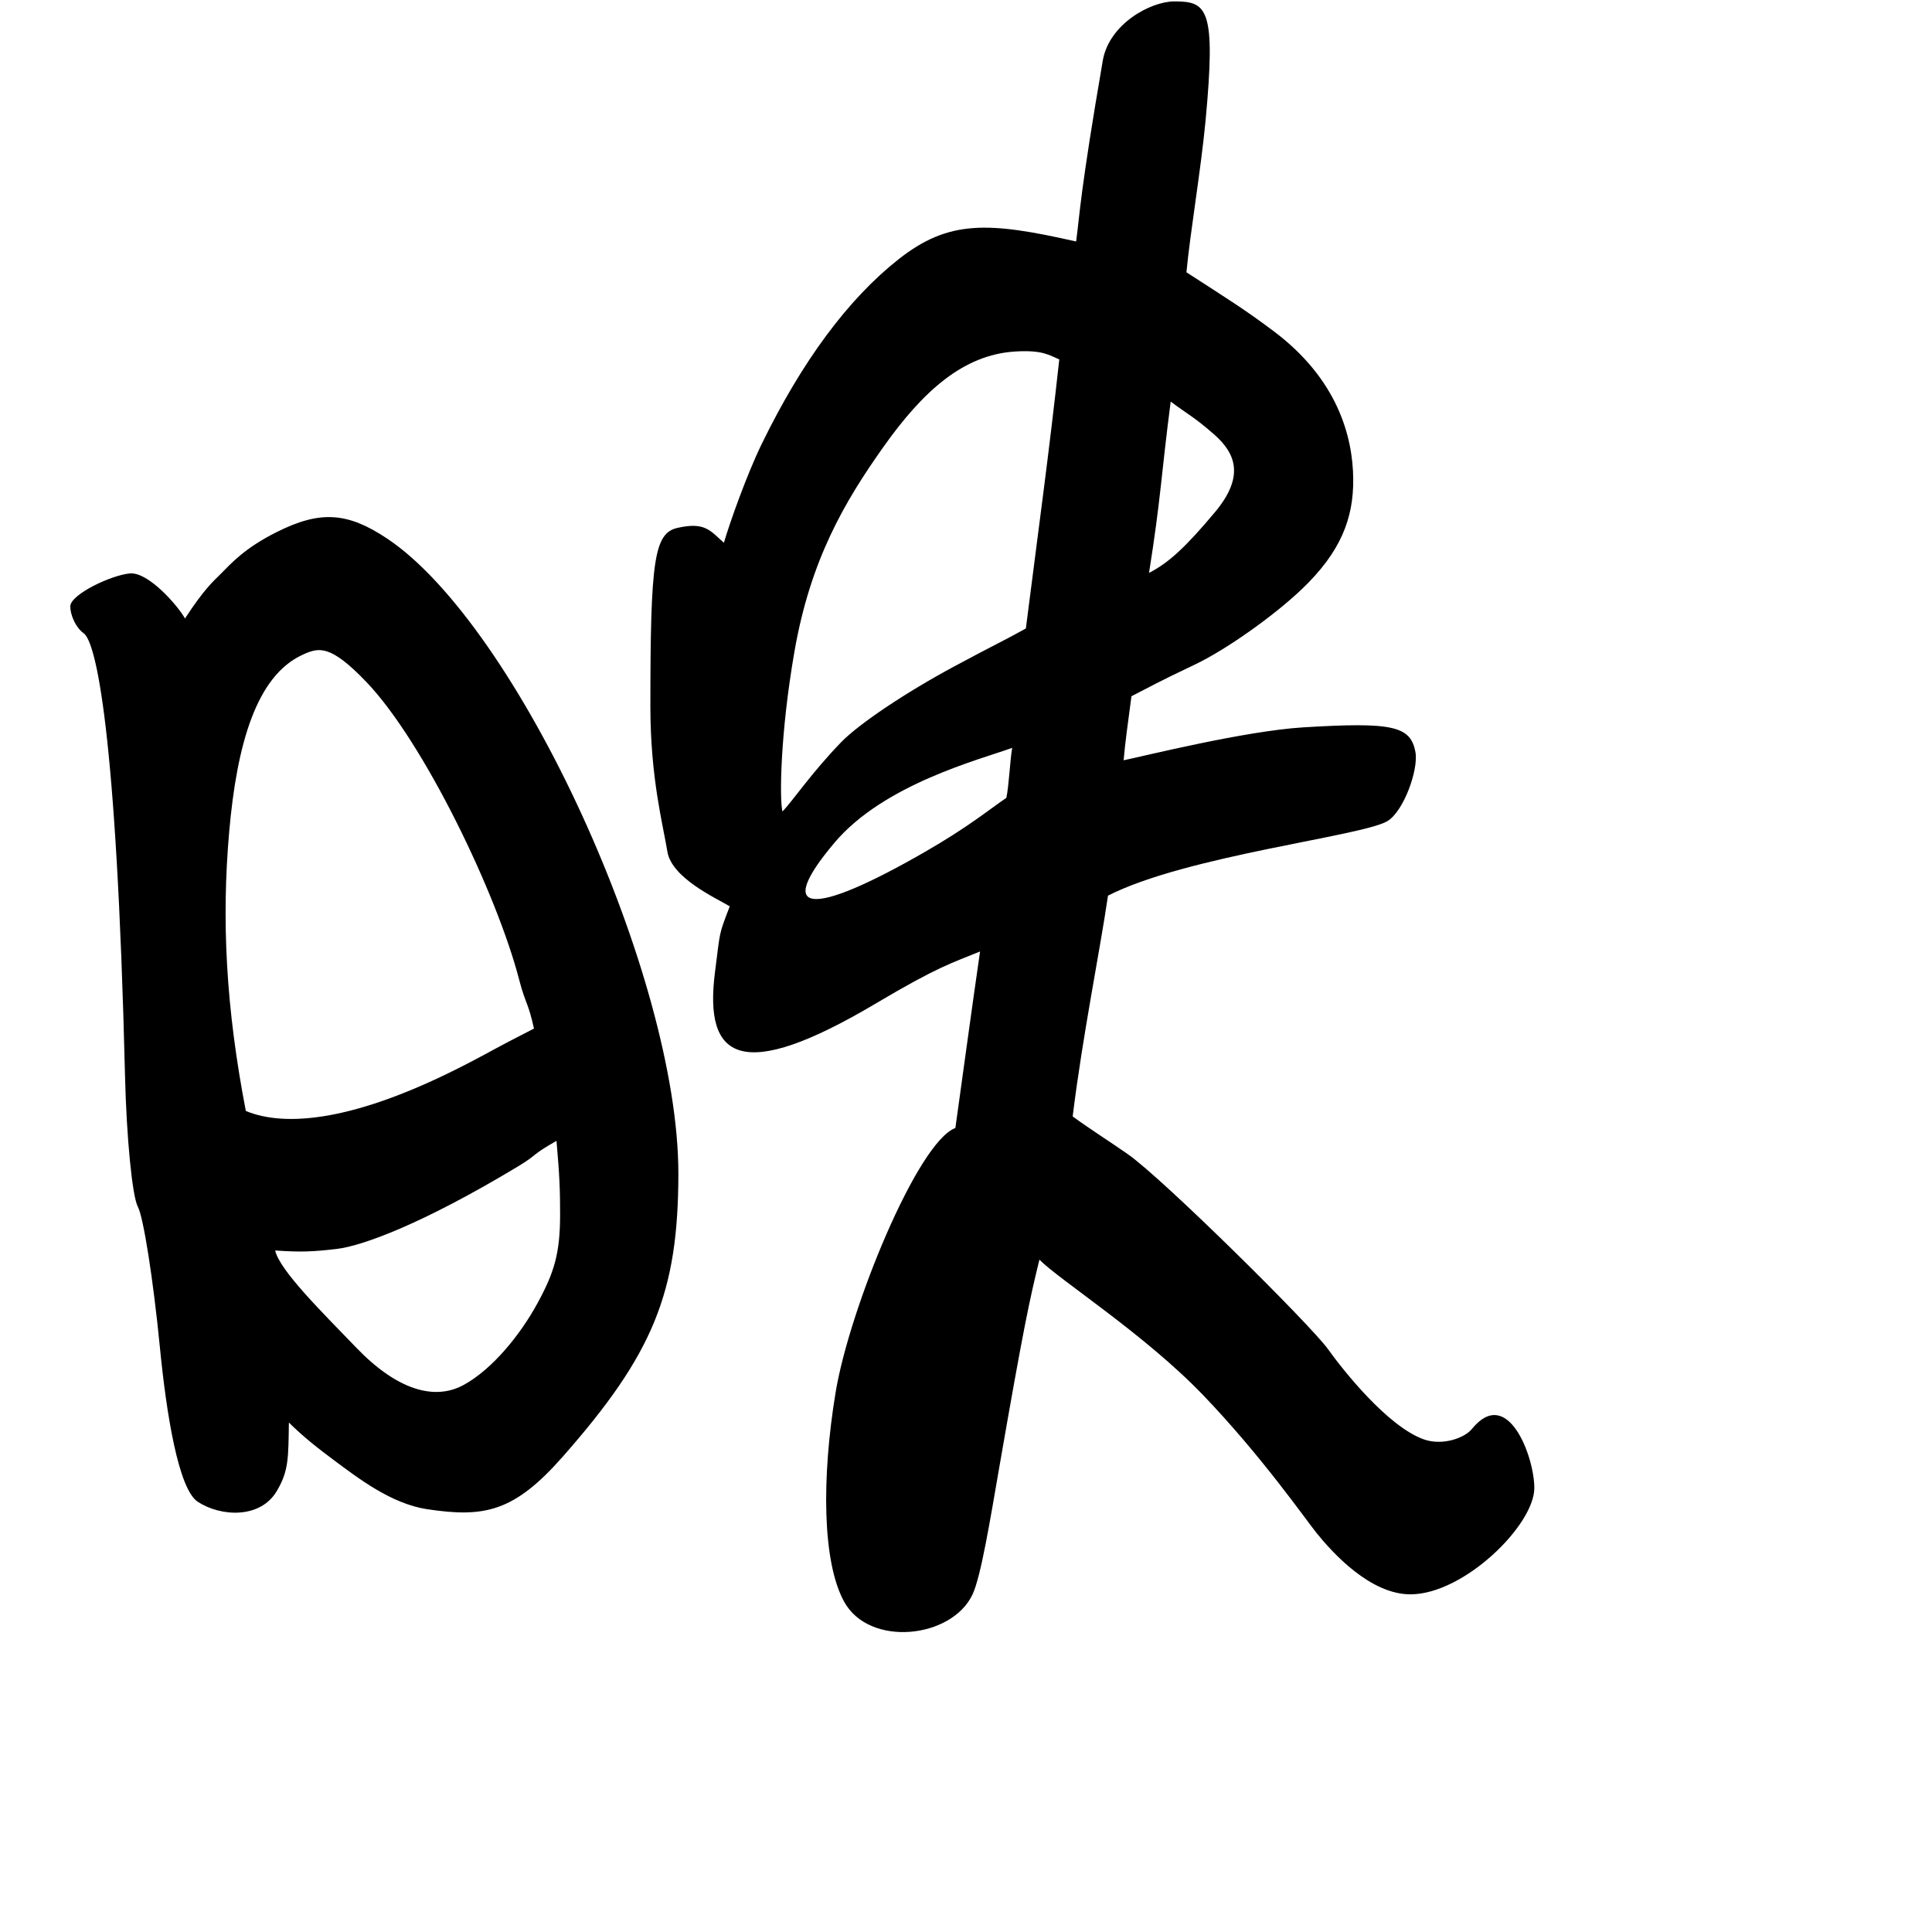<?xml version="1.0" encoding="UTF-8" standalone="no"?>
<!-- Created with Inkscape (http://www.inkscape.org/) -->

<svg
   width="1000"
   height="1000"
   viewBox="0 0 1000 1000"
   version="1.1"
   id="svg756"
   inkscape:version="1.1 (c68e22c387, 2021-05-23)"
   sodipodi:docname="u6620.svg"
   xmlns:inkscape="http://www.inkscape.org/namespaces/inkscape"
   xmlns:sodipodi="http://sodipodi.sourceforge.net/DTD/sodipodi-0.dtd"
   xmlns="http://www.w3.org/2000/svg"
   xmlns:svg="http://www.w3.org/2000/svg"
   xmlns:rdf="http://www.w3.org/1999/02/22-rdf-syntax-ns#"
   xmlns:cc="http://creativecommons.org/ns#"
   xmlns:dc="http://purl.org/dc/elements/1.1/">
  <defs
     id="defs750" />
  <sodipodi:namedview
     id="base"
     pagecolor="#ffffff"
     bordercolor="#666666"
     borderopacity="1.0"
     inkscape:pageopacity="0.0"
     inkscape:pageshadow="2"
     inkscape:zoom="2"
     inkscape:cx="517.59394"
     inkscape:cy="460.36868"
     inkscape:document-units="px"
     inkscape:current-layer="layer1"
     showgrid="true"
     units="px"
     inkscape:window-width="1118"
     inkscape:window-height="864"
     inkscape:window-x="709"
     inkscape:window-y="52"
     inkscape:window-maximized="0"
     showguides="true"
     inkscape:guide-bbox="true"
     inkscape:pagecheckerboard="0">
    <inkscape:grid
       type="xygrid"
       id="grid758" />
    <sodipodi:guide
       position="270,200"
       orientation="0,1"
       id="guide8"
       inkscape:locked="false" />
    <sodipodi:guide
       position="-280,880"
       orientation="1,0"
       id="guide11997" />
  </sodipodi:namedview>
  <g
     inkscape:label="Layer 1"
     inkscape:groupmode="layer"
     id="layer1"
     transform="translate(0,-32.417)"
     style="display:inline">
    <path
       style="fill:#000000;stroke-width:9.078"
       d="M 436.916,861.445 C 425.515,840.717 425.297,796.995 432.469,753.356 439.642,709.717 475,623.417 494.503,616.278 c 4.057,-28.998 8.142,-59.388 12.771,-91.374 -14.771,6.095 -21.103,7.43 -54.106,27.003 -69.149,41.01 -88.994,29.363 -83.077,-16.415 2.791,-21.593 1.742,-18.638 7.635,-33.957 -6.692,-4.066 -30.062,-14.533 -32.296,-28.347 -2.234,-13.814 -8.796,-37.94 -8.796,-75.249 0,-75.647 1.917,-89.56 14.045,-92.295 14.32,-3.228 16.904,1.475 24.004,7.689 3.043,-10.356 11.819,-35.207 19.621,-51.21 20.955,-42.98 44.79,-75.006 70.736,-95.469 25.945,-20.463 46.32,-19.595 91.959,-9.239 2,-15 2,-25 13.805,-93.67 3.226,-18.768 24.528,-30.6 37.084,-30.6 16.89,0 21.606,3.387 16.095,61.819 -2.396,25.399 -7.919,57.559 -9.888,78.389 22.253,14.381 30.246,19.295 45.204,30.526 32.831,24.648 40.944,54.279 41.13,76.51 0.171,20.446 -6.476,37.743 -26.569,56.939 -14.623,13.97 -39.542,31.545 -55.376,39.056 -19.662,9.328 -22.704,11.228 -32.846,16.407 -1.957,14.475 -3.313,24.551 -4.057,33.141 10.142,-2.071 62.786,-15.202 93.075,-17.044 46.238,-2.813 55.537,-0.74 57.983,12.925 1.602,8.951 -6.027,30.472 -14.51,35.603 -12.887,7.795 -104.065,17.87 -144.633,38.583 -4.147,28.38 -13.213,72.851 -18.284,114.277 9.787,7.138 17.832,12.075 28.461,19.475 18.306,12.746 94.89,88.648 103.735,101.034 7.591,10.629 30.696,39.855 49.425,46.604 9.752,3.514 21.217,-0.653 25.008,-5.326 18.497,-22.798 32.319,14.288 32.319,30.536 0,19.187 -36.439,55.04 -64.14,55.04 -20.731,0 -40.177,-21.323 -48.612,-31.793 -5.477,-6.798 -28.582,-40.014 -58.812,-71.461 C 592.368,722.941 548.142,694.773 538,684.417 c -5.071,20.713 -8.142,34.604 -20.869,108.026 -4.574,26.387 -9.38,55.98 -13.768,65.29 -10.738,22.783 -53.383,27.46 -66.446,3.713 z m 41.708,-388.013 c 22.623,-13.016 33.119,-21.821 42.247,-28.035 1.296,-5.443 2.028,-20.713 3.043,-25.891 -17.242,6.214 -66.456,18.839 -92.015,49.129 -31.219,36.997 -12.57,38.911 46.725,4.797 z m -43.126,-56.971 c 9.118,-9.387 33.274,-25.596 58.261,-39.028 21.885,-11.765 26.07,-13.495 37.226,-19.709 7.323,-57.444 11.869,-89.912 17.298,-139.275 -5.071,-2.071 -8.424,-5.011 -23.013,-4.08 -26.872,1.714 -47.758,20.808 -67.993,49.348 -20.235,28.54 -37.818,58.527 -46.086,106.027 -7.295,41.915 -7.805,76.423 -6.192,82.672 5,-5 15,-20 30.499,-35.956 z M 628.872,297.496 C 644,279.417 640,267.417 628.473,257.316 617.879,248.034 614.673,246.852 605.952,240.269 600.845,279.672 601,289.417 594.739,328.94 c 10.142,-5.178 18.998,-13.358 34.133,-31.445 z M 102.35,809.726 C 92.347,803.149 86.116,764.15 82.738,729.571 79.36,694.991 74.236,662.347 71.351,657.027 68.467,651.707 65.479,621.238 64.711,589.319 60.378,409.242 49.527,364.553 43.306,360.188 39.508,357.523 36.4,351.246 36.4,346.24 c 0,-6.08 21.015,-16.11 30.78,-17.015 9.764,-0.905 25.231,17.191 28.568,23.321 10.142,-15.535 14.67,-19.233 18.321,-22.906 5.757,-5.791 12.444,-13.425 29.03,-21.766 22.658,-11.395 36.857,-10.359 57.396,3.381 33.621,22.493 71.382,78.944 100.618,142.73 29.237,63.785 50.038,134.765 50.009,185.894 -0.035,61.616 -12.975,93.299 -59.834,146.501 -25.169,28.576 -40.481,31.719 -70.336,27.173 -18.568,-2.828 -35.906,-16.296 -47.664,-25.019 -8.546,-6.339 -15.938,-12.109 -23.759,-19.803 -0.293,18.05 0.001,24.902 -6.258,35.455 -8.648,14.58 -29.239,13.22 -40.921,5.539 z M 278.146,707.062 c 8.706,-15.96 11.744,-25.806 11.762,-45.914 0.011,-12.187 -0.247,-20.157 -1.87,-38.225 -13.59,7.712 -9.298,6.831 -19.948,13.247 -49.951,30.093 -80.779,41.143 -93.737,42.685 -12.487,1.486 -18.857,1.722 -31.924,0.812 2.225,10.298 25.078,32.736 42.041,50.367 20.583,21.395 40.139,27.733 55.644,19.162 15.045,-8.317 29.326,-26.174 38.031,-42.134 z M 242.39,582.704 c 15.328,-7.967 9.773,-5.495 33.983,-17.901 -2.912,-13.485 -4.4,-12.736 -7.601,-25.105 C 257.196,494.956 219.266,416.327 189.606,385.382 170.853,365.817 165,367.417 156.361,371.441 c -23.675,11.03 -33.768,46.222 -37.737,91.544 -3.969,45.322 -1.77,90.647 8.621,144.471 20.036,8.315 56.02,5.98 115.146,-24.752 z"
       id="path285"
       sodipodi:nodetypes="ssccsscssscsscssscssssccsssccsssssssscssssccssssccssscsssccsssssssscsssscssscsssscsscsssscsssscs" />
  </g>
</svg>
